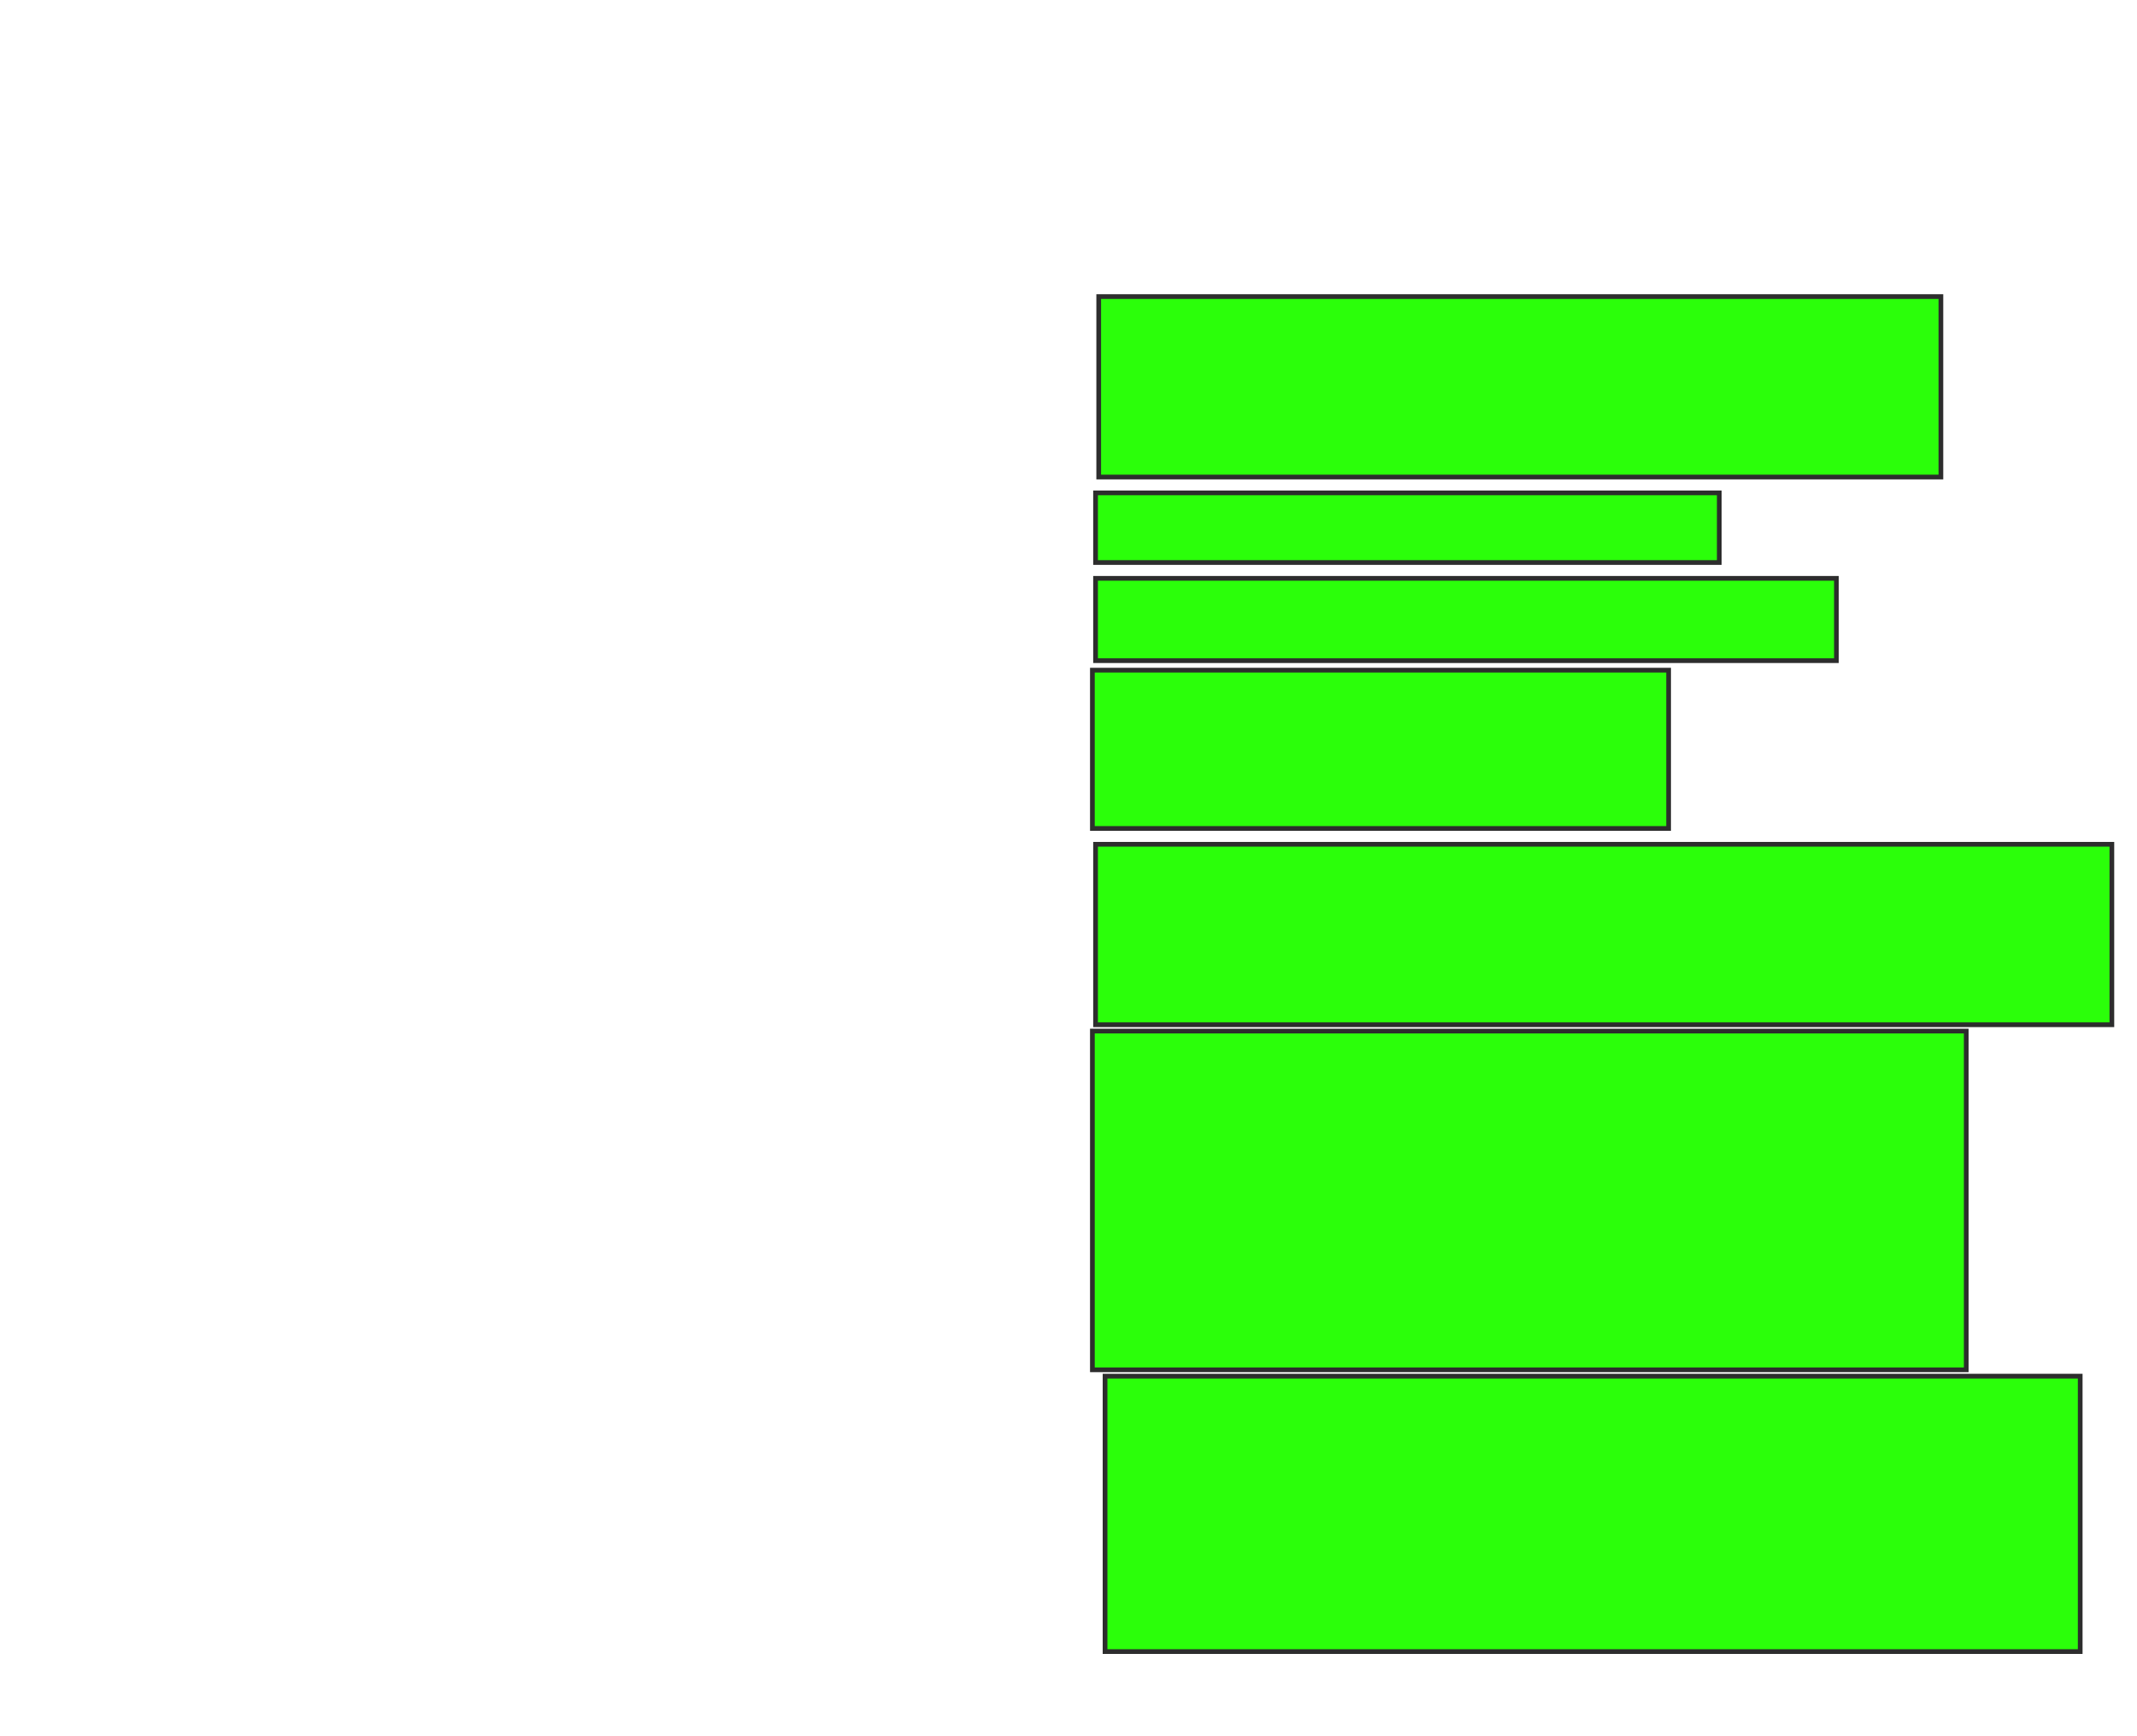<svg height="368" width="453" xmlns="http://www.w3.org/2000/svg">
 <!-- Created with Image Occlusion Enhanced -->
 <g>
  <title>Labels</title>
 </g>
 <g>
  <title>Masks</title>
  <rect fill="#2bff0a" height="38.255" id="2b2406212c8d48e2939ebab3e02b781c-oa-1" stroke="#2D2D2D" width="178.524" x="232.906" y="62.872"/>
  <rect fill="#2bff0a" height="14.765" id="2b2406212c8d48e2939ebab3e02b781c-oa-2" stroke="#2D2D2D" width="132.215" x="232.235" y="104.483"/>
  <rect fill="#2bff0a" height="17.45" id="2b2406212c8d48e2939ebab3e02b781c-oa-3" stroke="#2D2D2D" width="157.047" x="232.235" y="122.604"/>
  <rect fill="#2bff0a" height="33.557" id="2b2406212c8d48e2939ebab3e02b781c-oa-4" stroke="#2D2D2D" width="122.148" x="231.564" y="142.067"/>
  <rect fill="#2bff0a" height="38.255" id="2b2406212c8d48e2939ebab3e02b781c-oa-5" stroke="#2D2D2D" width="215.436" x="232.235" y="178.98"/>
  <rect fill="#2bff0a" height="71.812" id="2b2406212c8d48e2939ebab3e02b781c-oa-6" stroke="#2D2D2D" width="185.235" x="231.564" y="218.577"/>
  <rect fill="#2bff0a" height="58.389" id="2b2406212c8d48e2939ebab3e02b781c-oa-7" stroke="#2D2D2D" width="206.711" x="234.248" y="291.732"/>
 </g>
</svg>